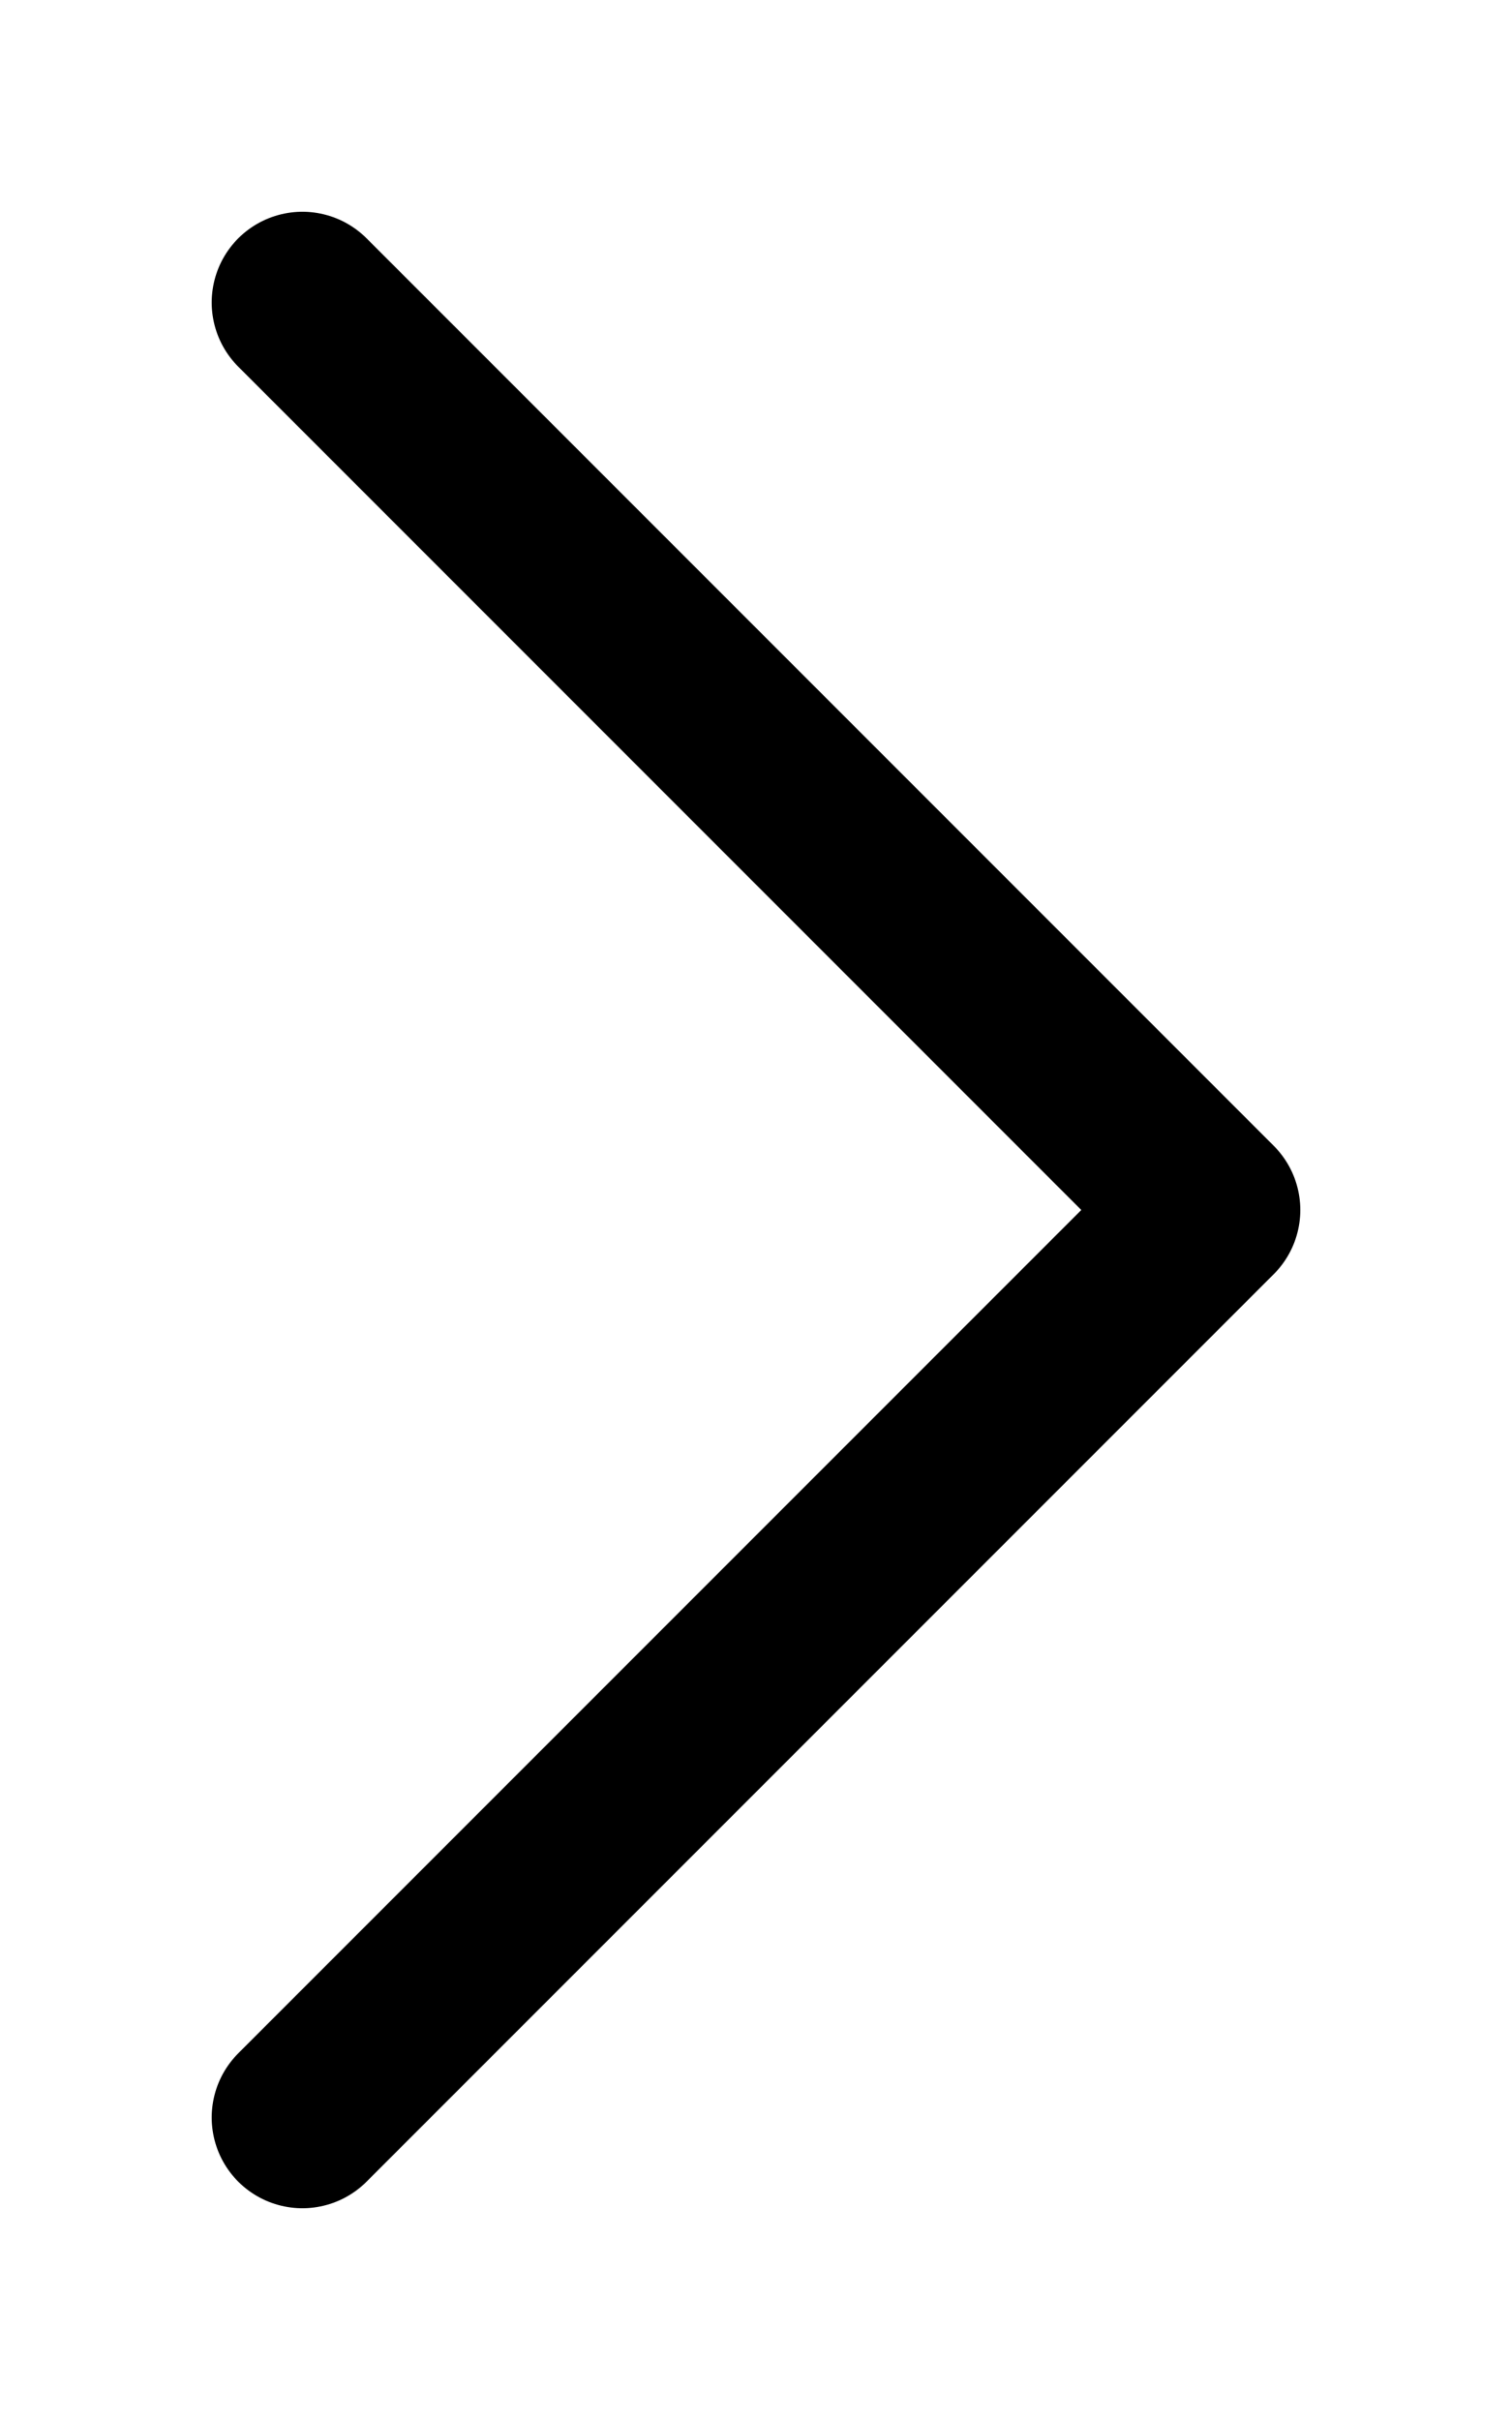 <svg xmlns="http://www.w3.org/2000/svg" width="10" height="16" viewBox="0 0 10 16" fill="none">
  <path d="M2 14L8 8L2 2" stroke="black" stroke-width="1.2" stroke-linecap="round" stroke-linejoin="round"/>
</svg>